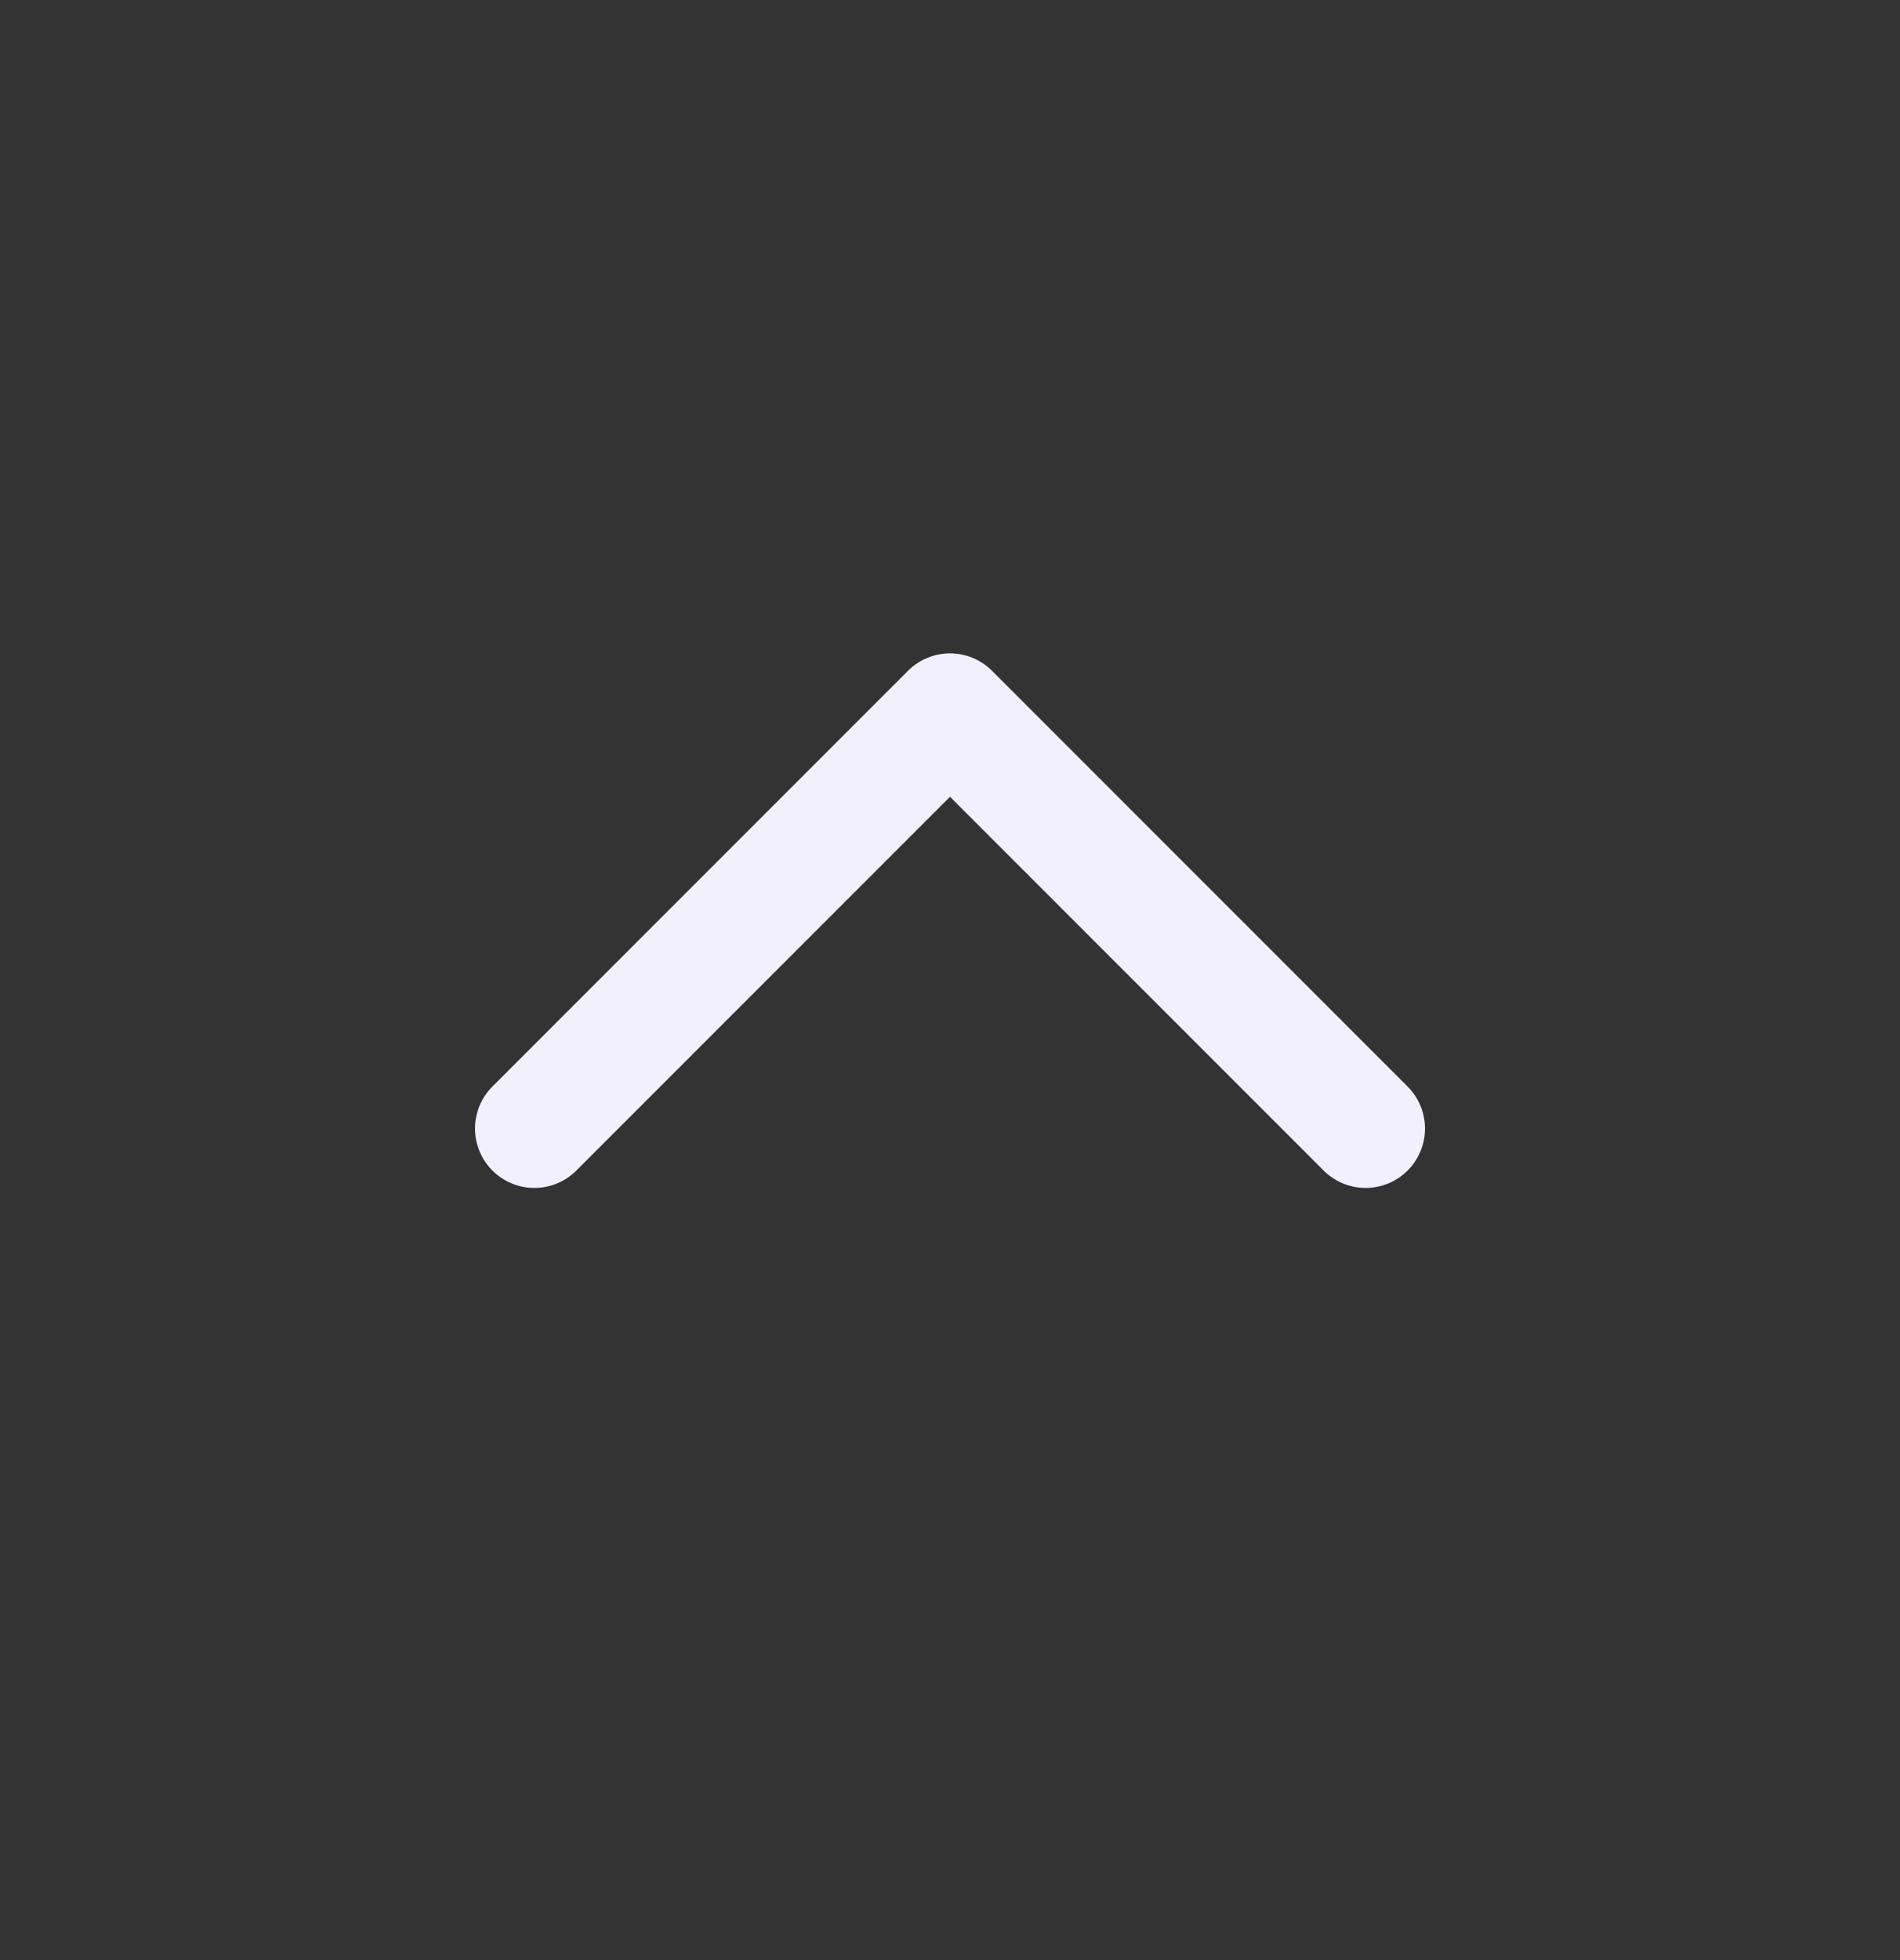 <svg width="32" height="33" viewBox="0 0 32 33" fill="none" xmlns="http://www.w3.org/2000/svg">
<rect x="0" y="0" width="32" height="33" fill="#333333" stroke="none"/>
<path d="M23 19L16 12L9 19" stroke="#F2EFFF" stroke-width="2" stroke-linecap="round" stroke-linejoin="round"/>
</svg>
